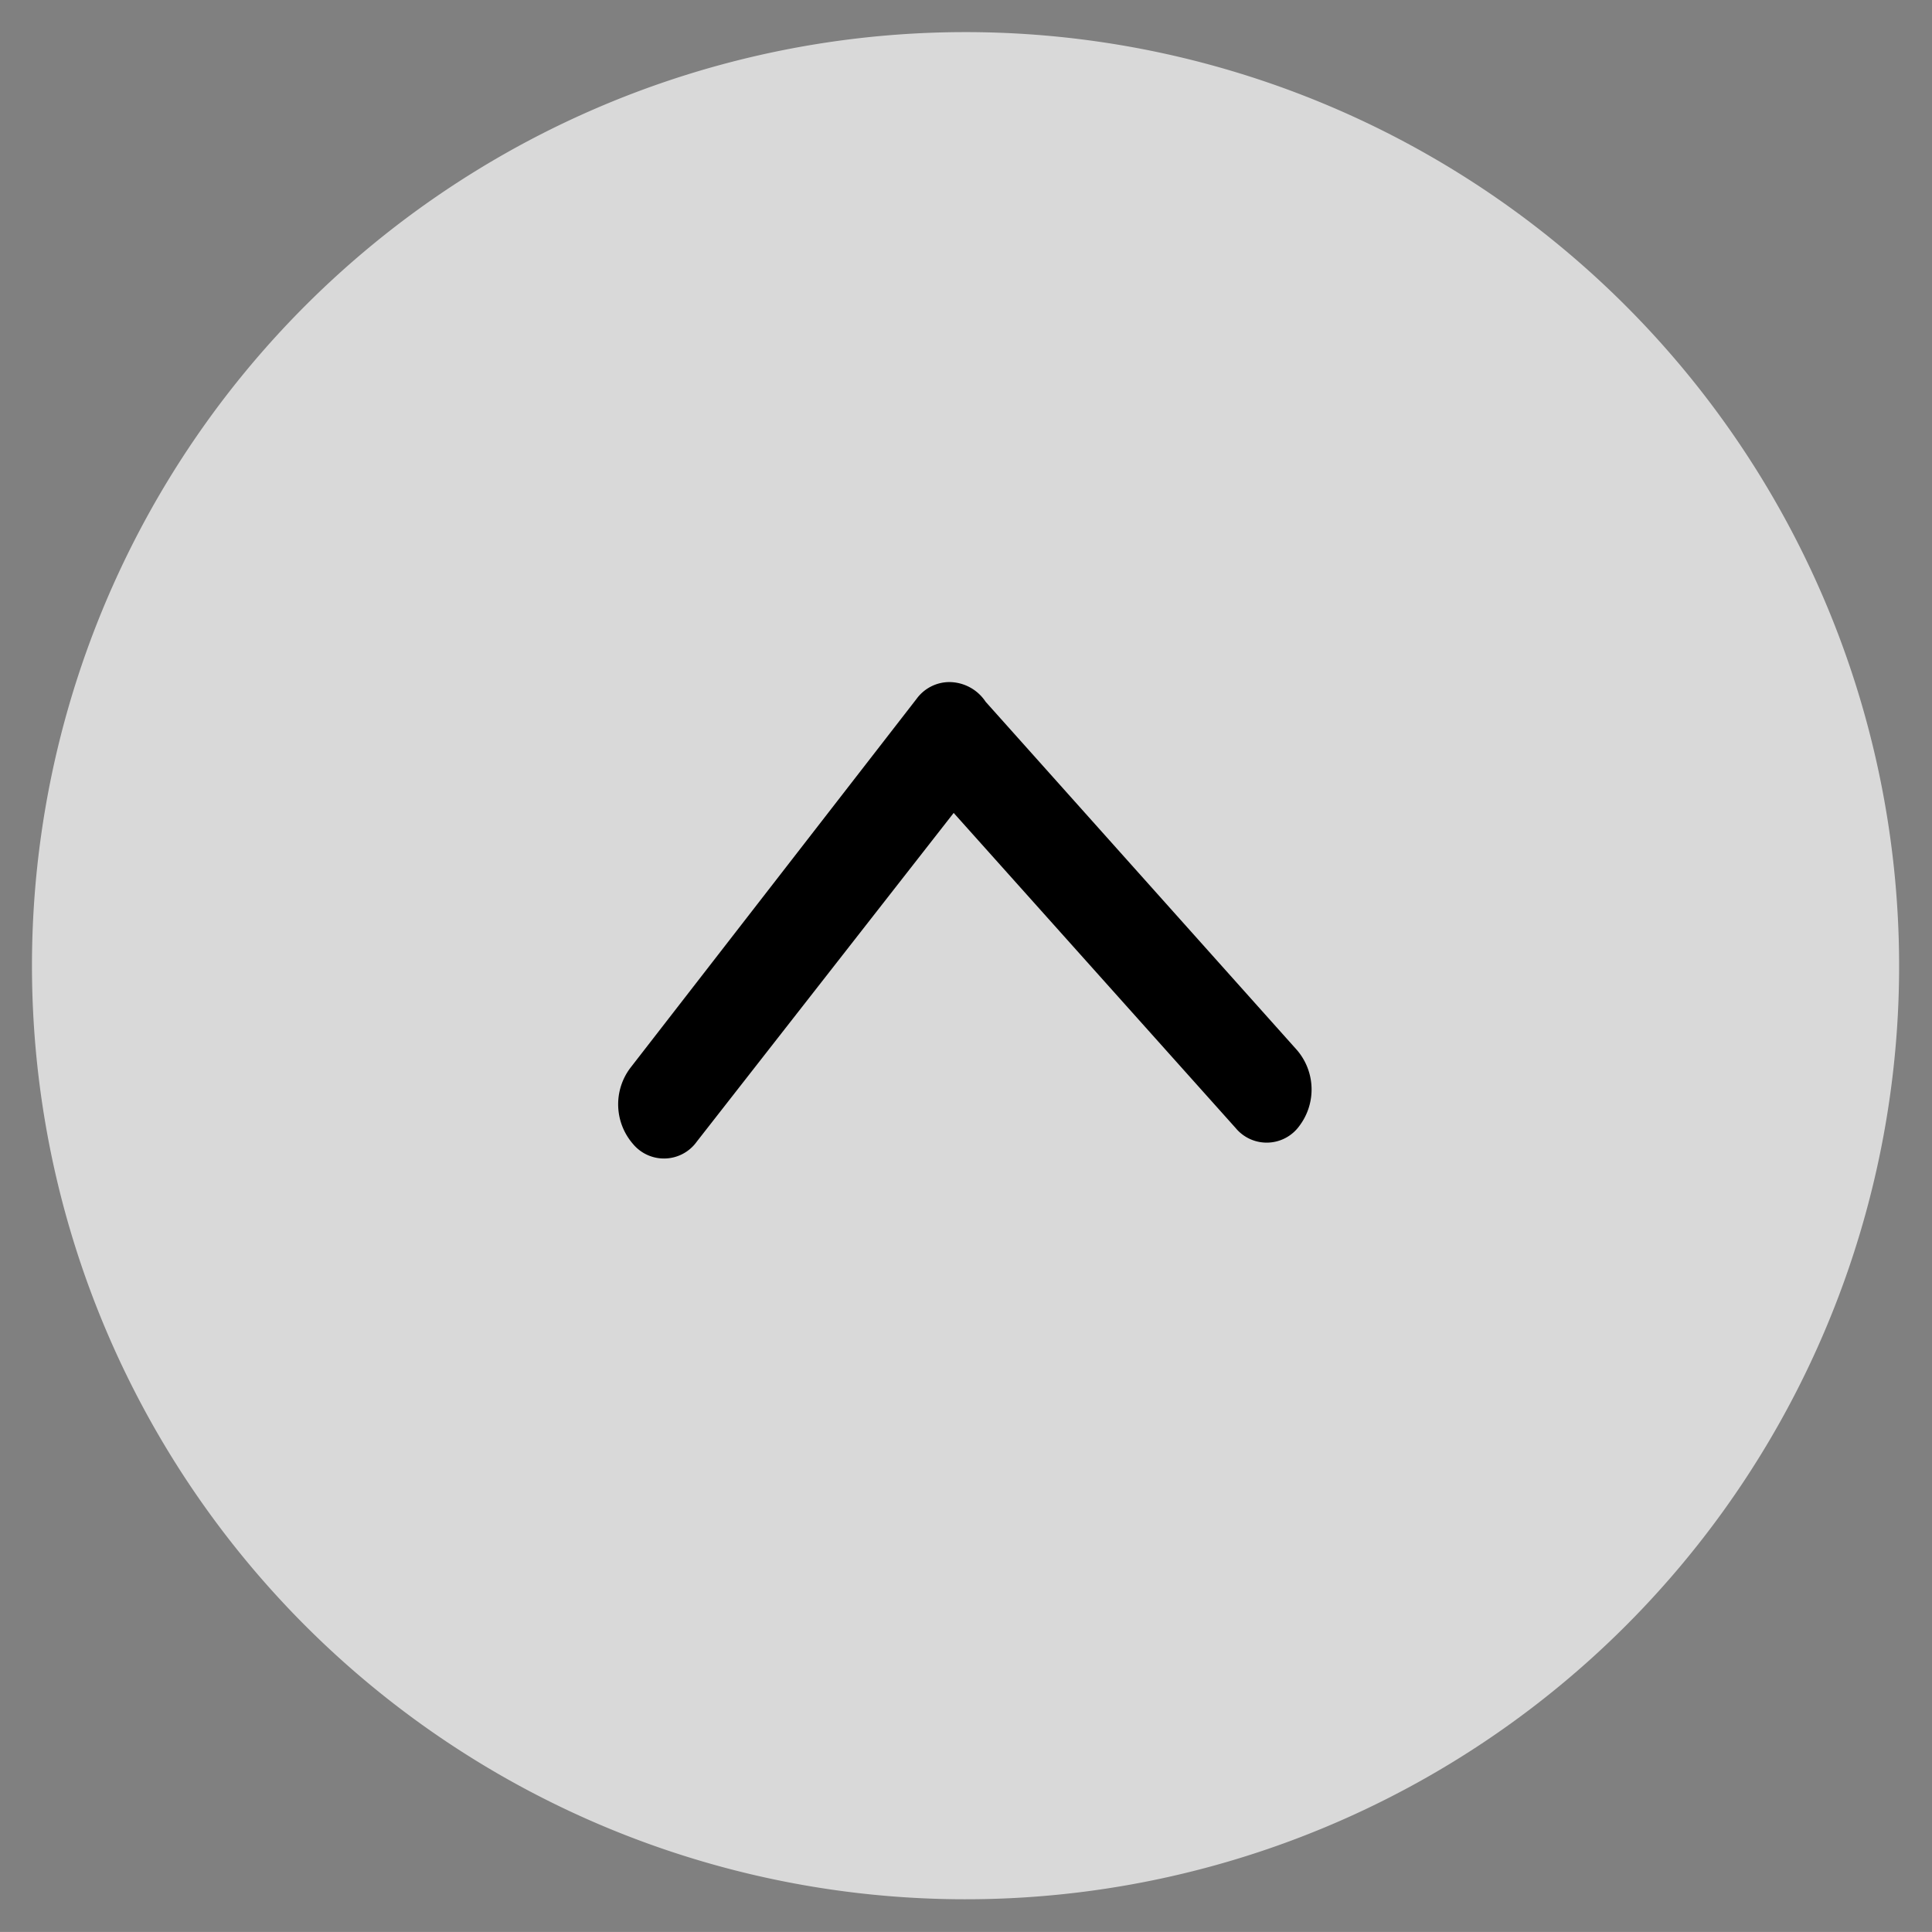 <svg xmlns="http://www.w3.org/2000/svg" width="43.477" height="43.476" viewBox="0 0 43.477 43.476">
  <rect x="0" y="0" width="43.477" height="43.476" fill="#808080" stroke="none"/>
  <g id="back_to_top" data-name="back to top" transform="translate(-138.211 -2092.175)">
    <g id="Icon-backtotop-04" transform="matrix(0.999, 0.035, -0.035, 0.999, 139.678, 2092.175)">
      <g id="Gruppe_13" data-name="Gruppe 13">
        <path id="Pfad_68" data-name="Pfad 68" d="M21.017,0A21.017,21.017,0,1,0,42.035,21.017,21.025,21.025,0,0,0,21.017,0Z" fill="rgba(255,255,255,0.7)"/>
      </g>
      <g id="Gruppe_14" data-name="Gruppe 14" transform="matrix(0.999, -0.035, 0.035, 0.999, 12.837, 14.918)">
        <g id="Livello_29_2_">
          <path id="Pfad_69" data-name="Pfad 69" d="M13.617,25.249a.908.908,0,0,1-1.439,0,1.362,1.362,0,0,1,0-1.711h0l6.736-8.084h0a.919.919,0,0,1,.748-.354.987.987,0,0,1,.806.472h0L27.2,23.656h0a1.362,1.362,0,0,1,0,1.711.908.908,0,0,1-1.439,0h0l-6.1-7.317-6.045,7.2h0" transform="matrix(0.999, -0.035, 0.035, 0.999, -12.575, -14.4)"/>
        </g>
      </g>
    </g>
  </g>
</svg>
